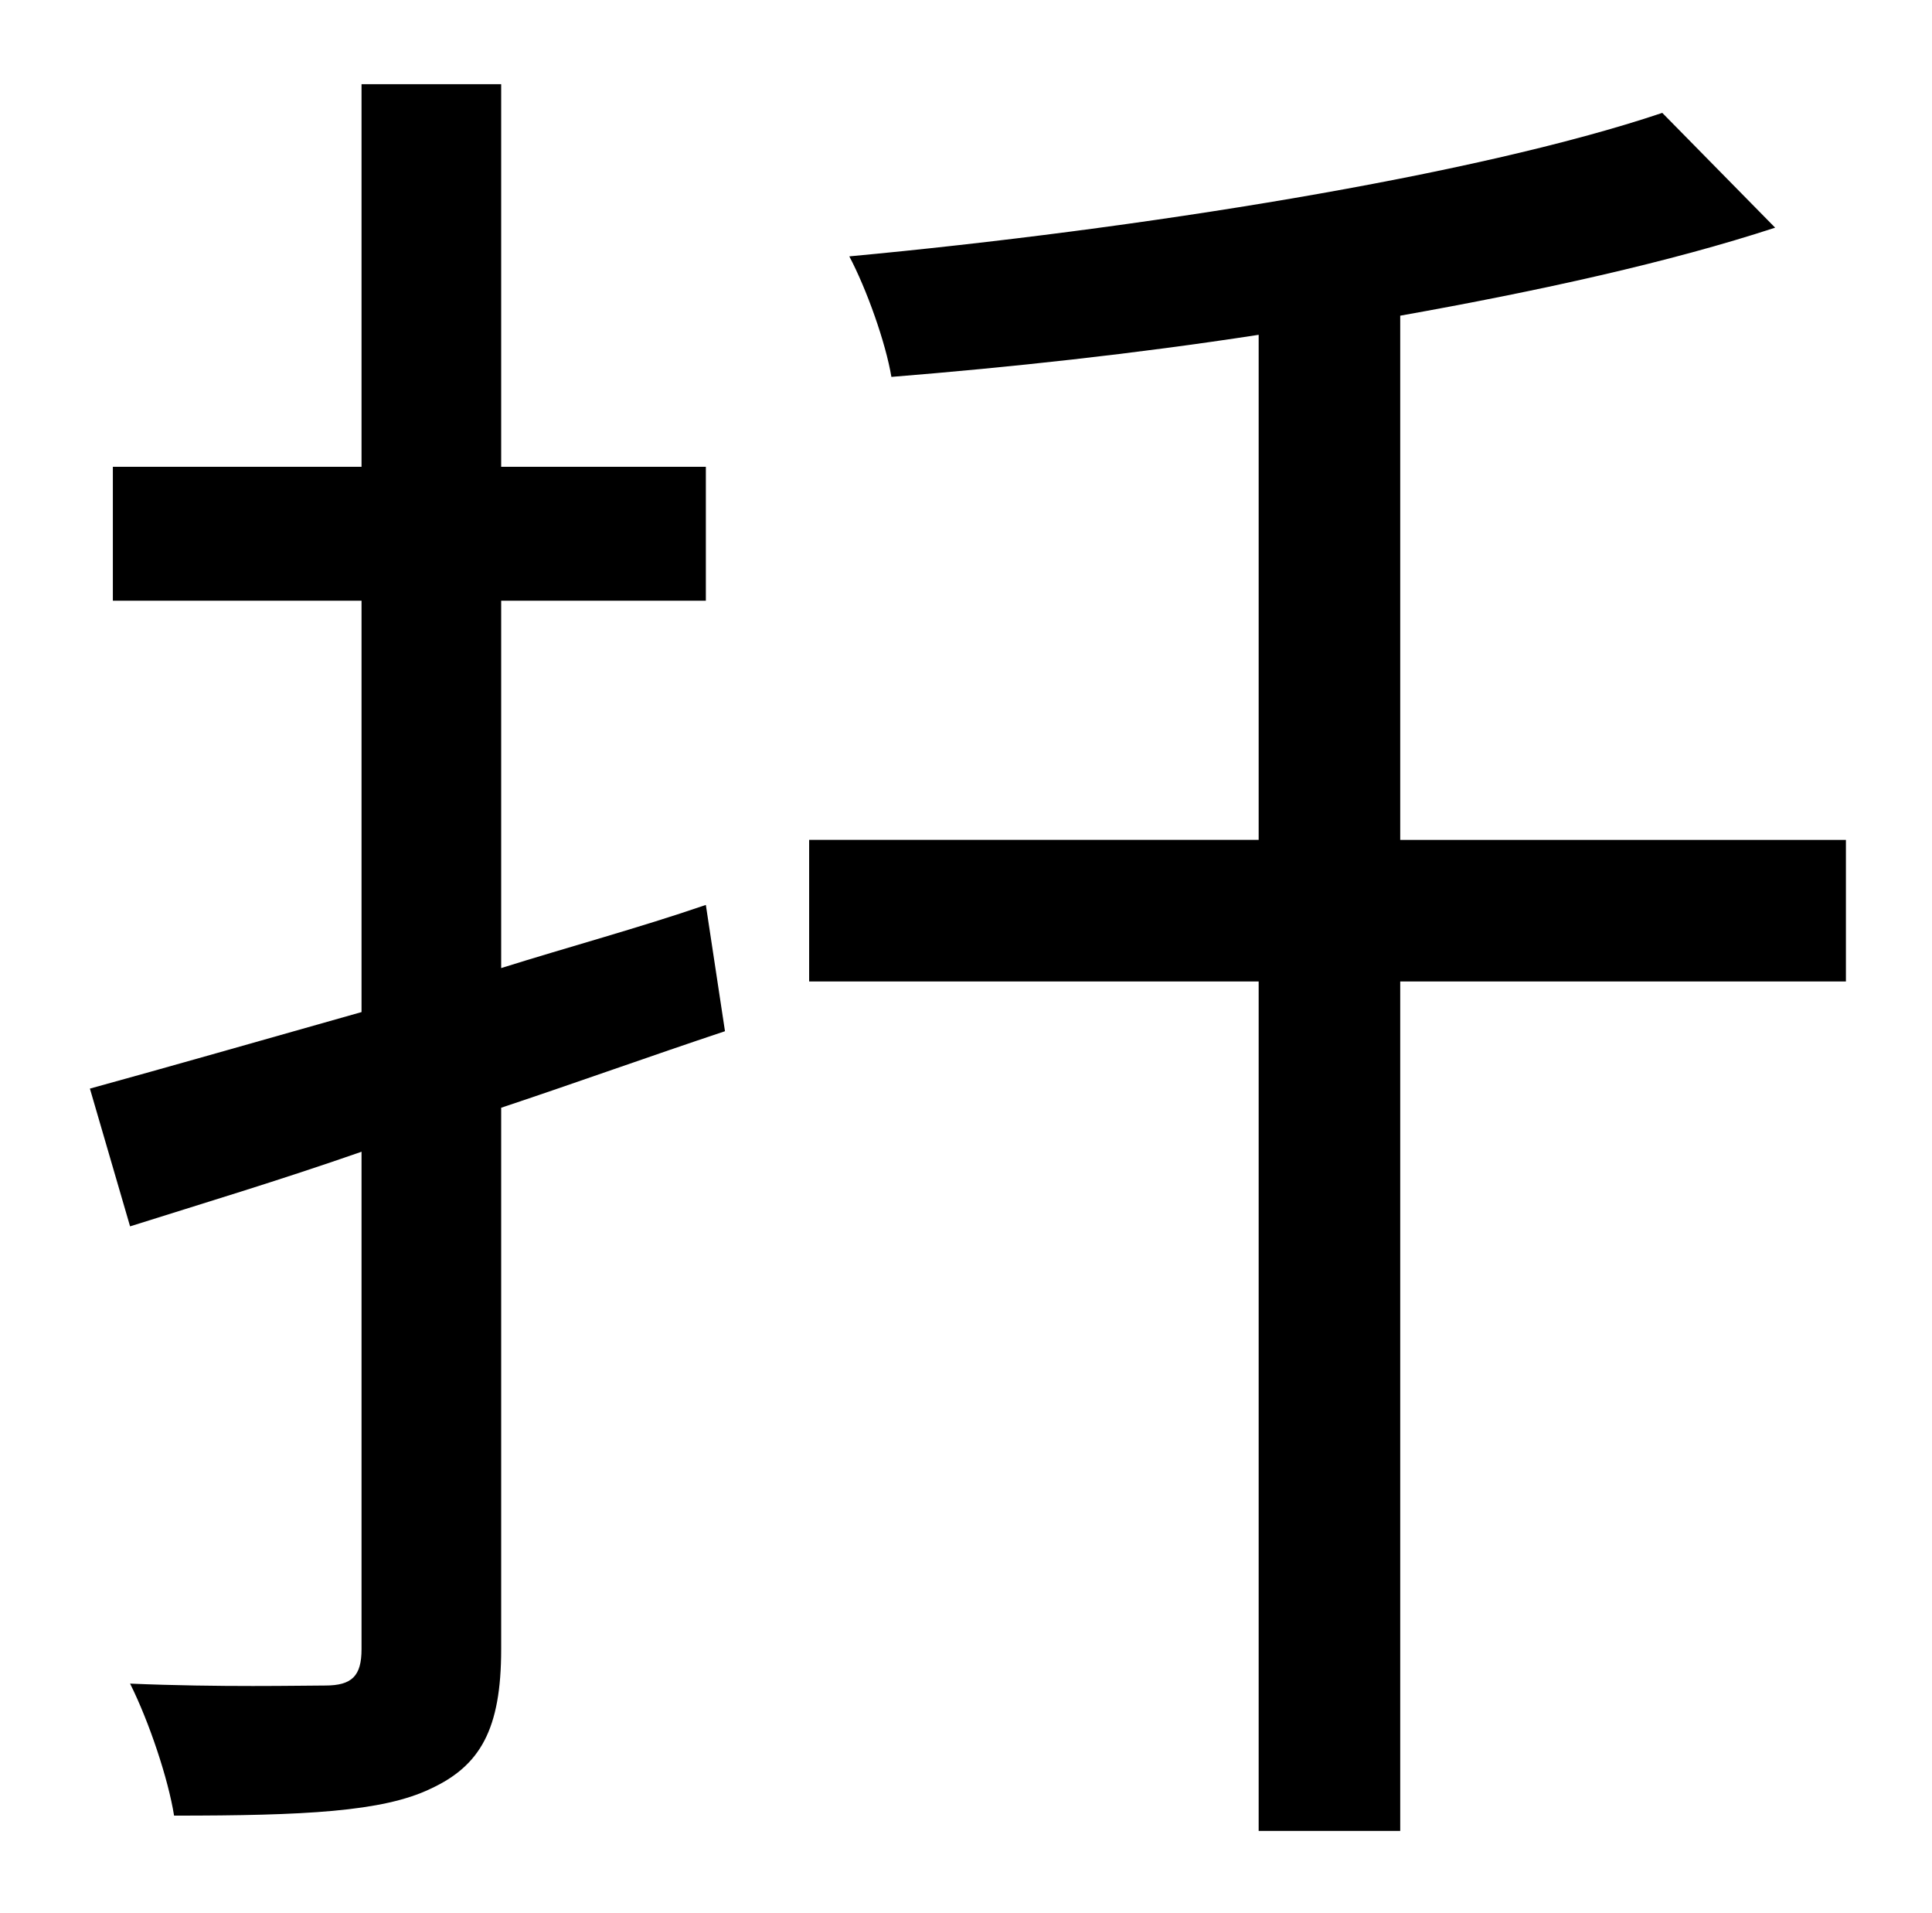 <?xml version="1.0" standalone="no"?>
<!DOCTYPE svg PUBLIC "-//W3C//DTD SVG 1.1//EN" "http://www.w3.org/Graphics/SVG/1.1/DTD/svg11.dtd" >
<svg xmlns="http://www.w3.org/2000/svg" xmlns:xlink="http://www.w3.org/1999/xlink" version="1.1" viewBox="-10 0 1010 1000">
   <path fill="currentColor"
d="M359 473l10 66c-39 13 -78 27 -117 40v283c0 42 -11 61 -37 73c-25 12 -66 14 -134 14c-3 -19 -13 -49 -23 -69c47 2 90 1 102 1c14 0 19 -5 19 -19v-260c-43 15 -83 27 -121 39l-21 -72c40 -11 89 -25 142 -40v-215h-130v-70h130v-200h73v200h107v70h-107v192
c35 -11 72 -21 107 -33zM955 439v74h-233v444h-74v-444h-235v-74h235v-264c-65 10 -130 17 -192 22c-3 -18 -13 -46 -22 -63c150 -14 327 -42 425 -75l59 60c-55 18 -123 33 -196 46v274h233z" />
</svg>

